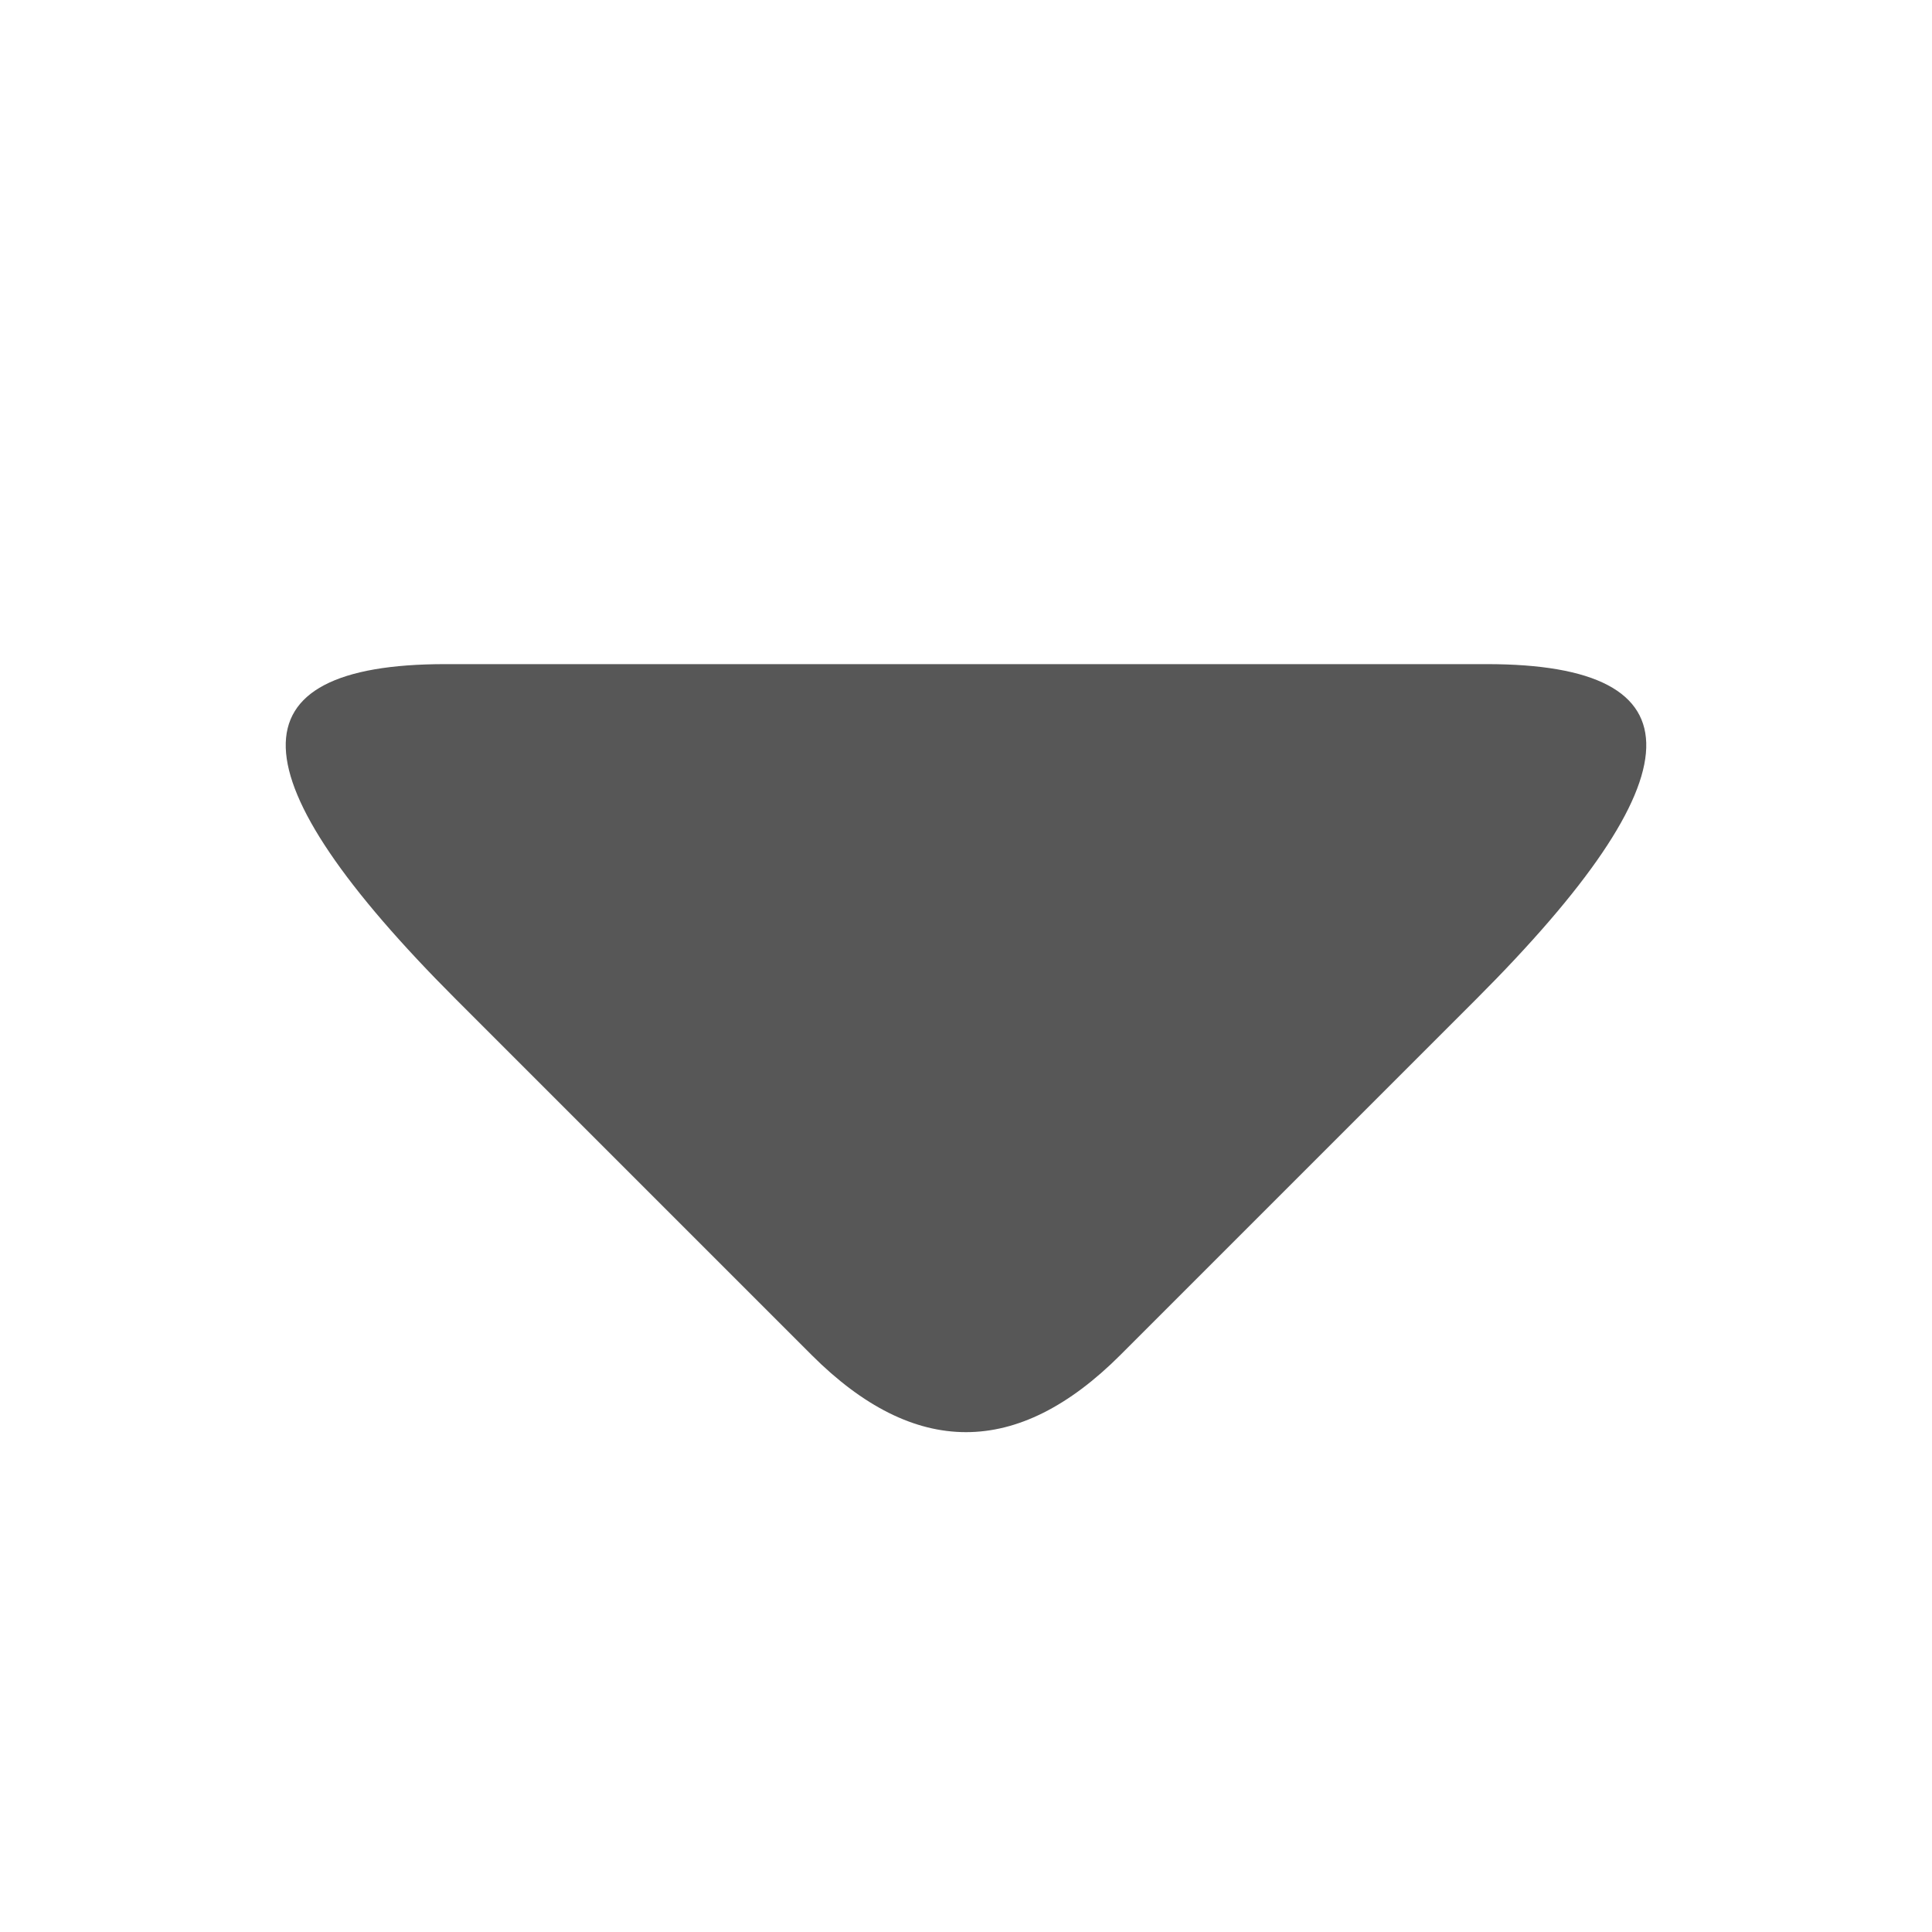 <?xml version="1.0" encoding="UTF-8" standalone="yes"?><svg xmlns="http://www.w3.org/2000/svg" viewBox="0 0 512 512"><path  d="M 215.071 359.071 Q 256 400 296.929 359.071 Q 304 352 311.071 344.929 L 376.929 279.071 Q 384 272 391.071 264.929 Q 480 176 394 176 Q 384 176 374 176 L 138 176 Q 128 176 118 176 Q 32 176 120.929 264.929 Q 128 272 135.071 279.071 L 200.929 344.929 Q 208 352 215.071 359.071 Z" fill="#575757" /></svg>